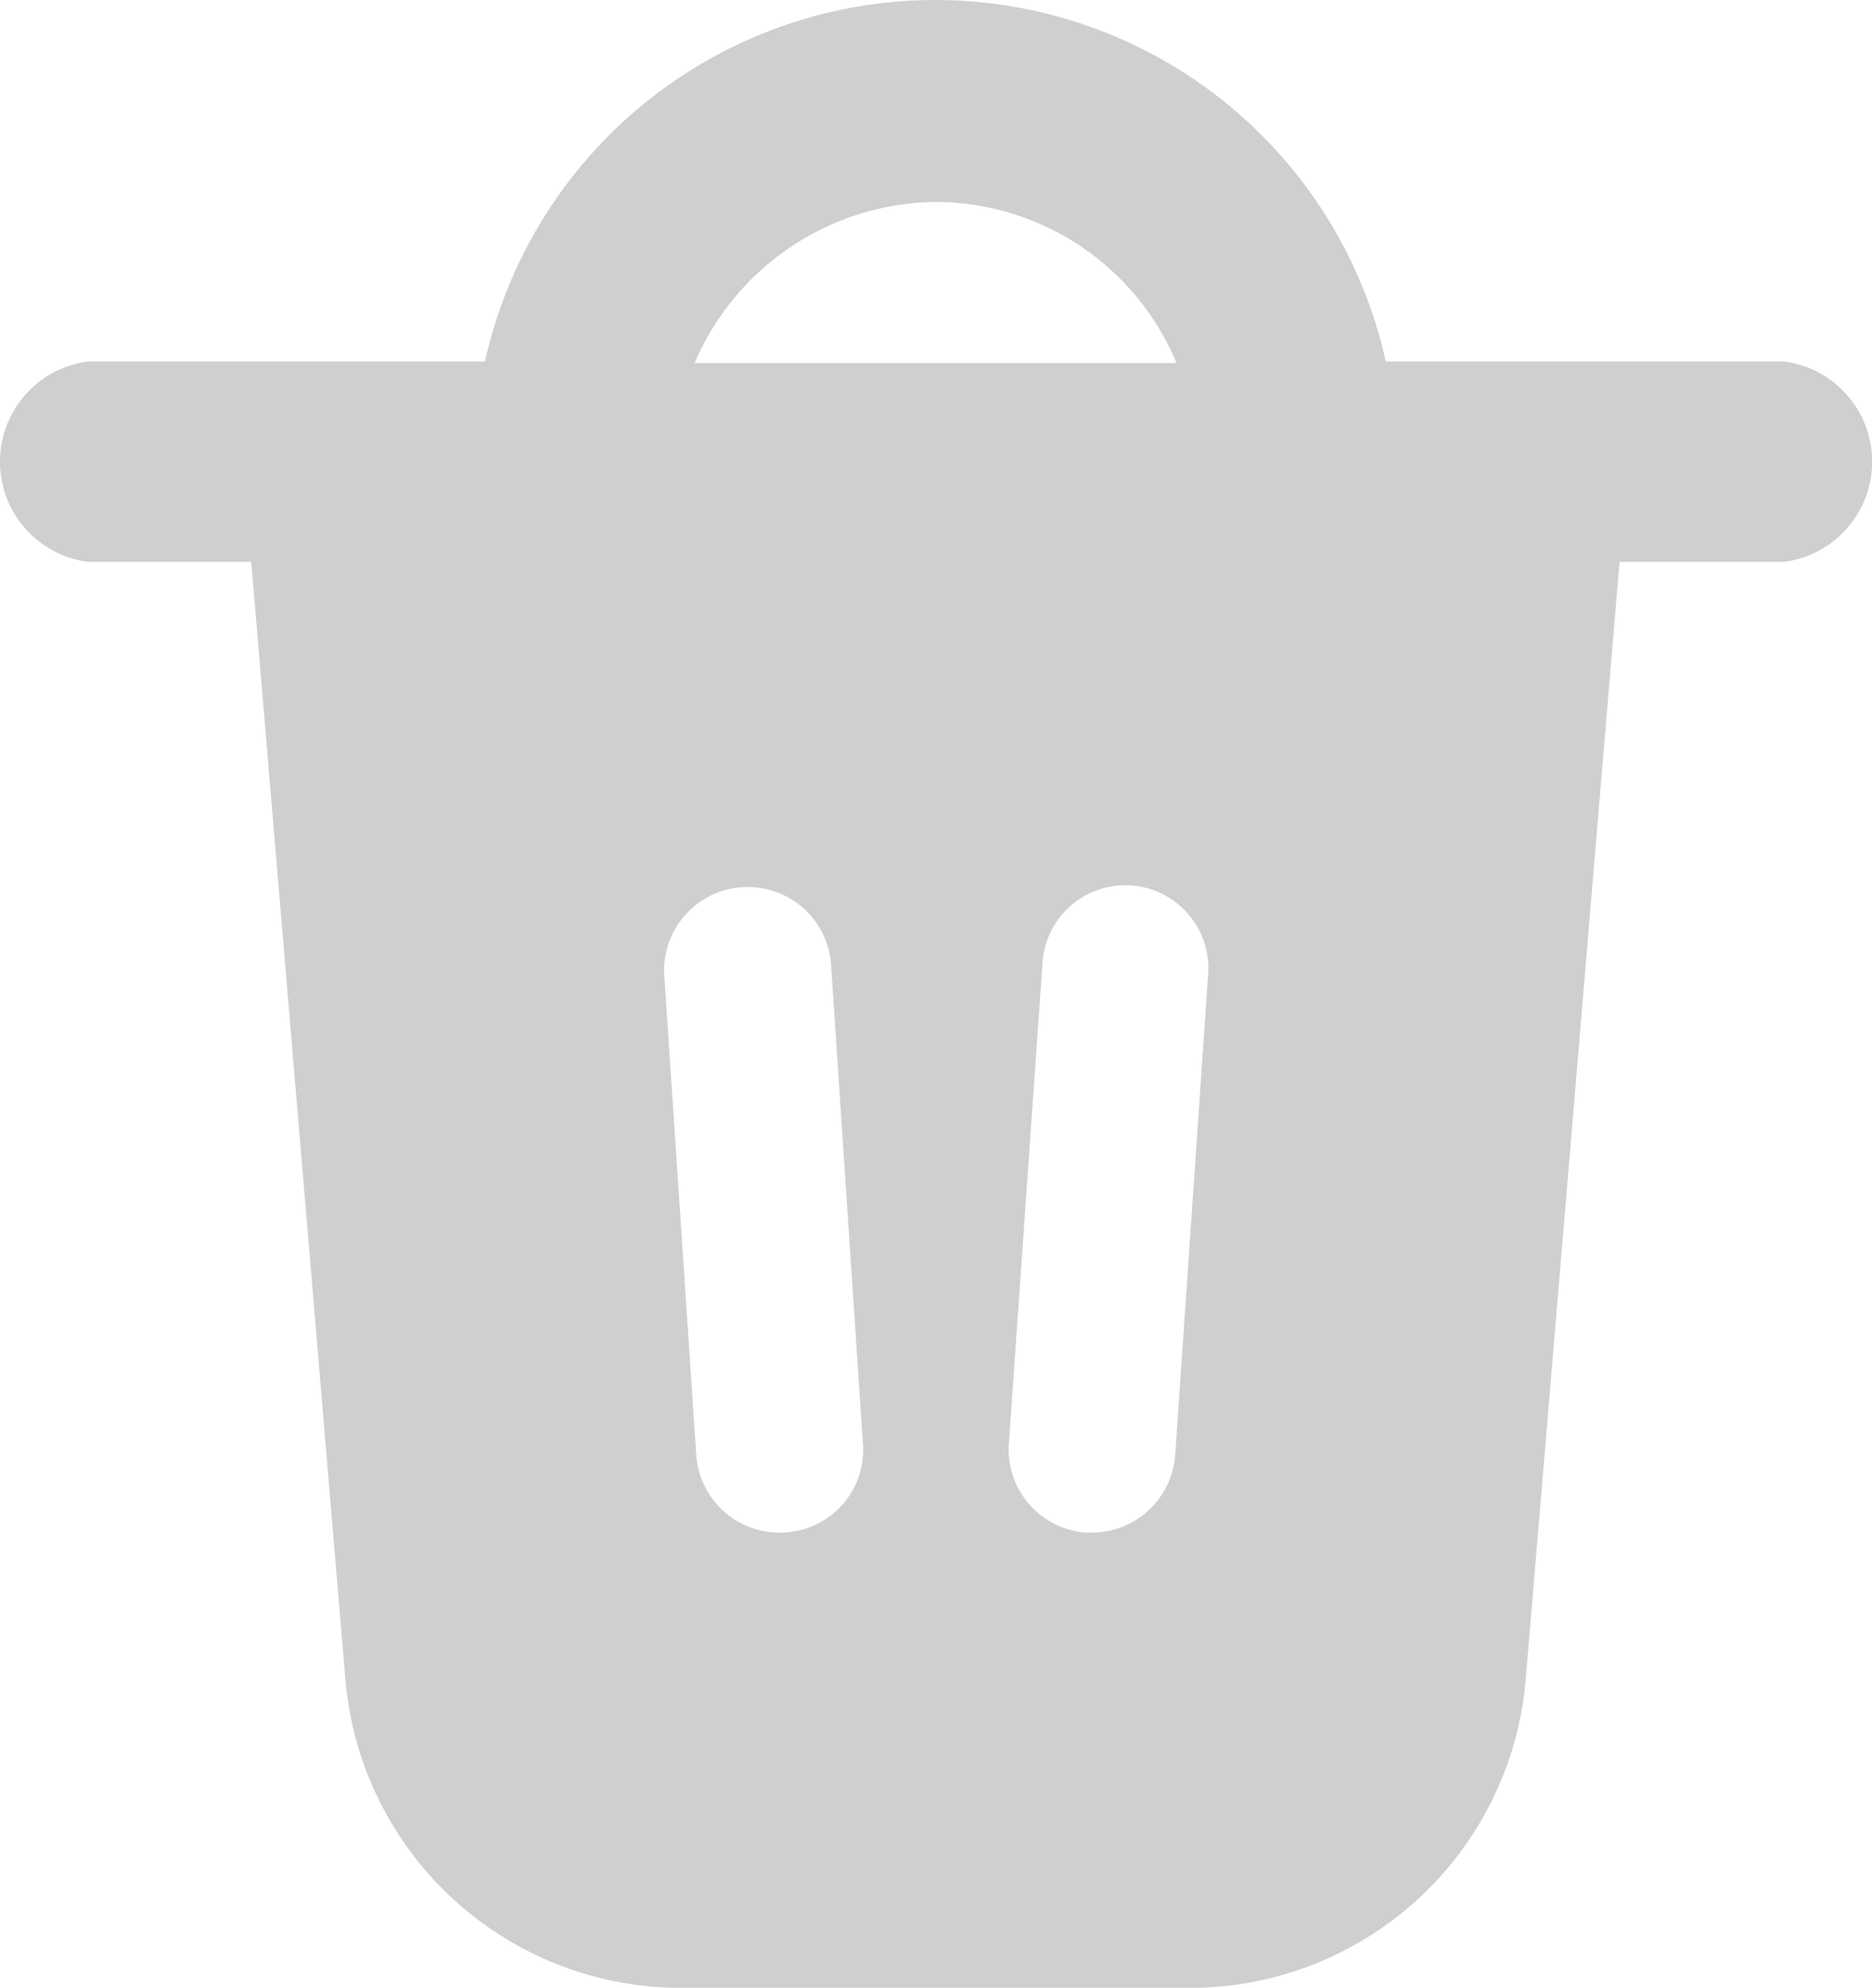 <svg xmlns="http://www.w3.org/2000/svg" width="16.951" height="18" viewBox="0 0 16.951 18">
  <g id="Layer_2" data-name="Layer 2" transform="translate(-0.386 -0.005)">
    <g id="Layer_1" data-name="Layer 1" transform="translate(0.386 0.005)">
      <path id="Path_715" data-name="Path 715" d="M16.54,3.278H12.934a4.177,4.177,0,0,0-8.156,0H1.184a.915.915,0,0,0,0,1.815H2.661l.854,10.136a3.051,3.051,0,0,0,3.021,2.777h4.644A3.051,3.051,0,0,0,14.2,15.229l.851-10.136H16.54a.915.915,0,0,0,0-1.815ZM8.857,1.834a2.368,2.368,0,0,1,2.182,1.458H6.676A2.4,2.4,0,0,1,8.857,1.834ZM7.5,13.883H7.445a.754.754,0,0,1-.754-.7L6.4,8.821a.757.757,0,0,1,1.51-.1l.29,4.36a.748.748,0,0,1-.7.8Zm3.527-.7a.757.757,0,0,1-.754.7h-.052a.754.754,0,0,1-.7-.8l.305-4.36a.749.749,0,1,1,1.5.1Z" transform="translate(-0.386 -0.005)" fill="#cfcfcf"/>
    </g>
  </g>
</svg>
